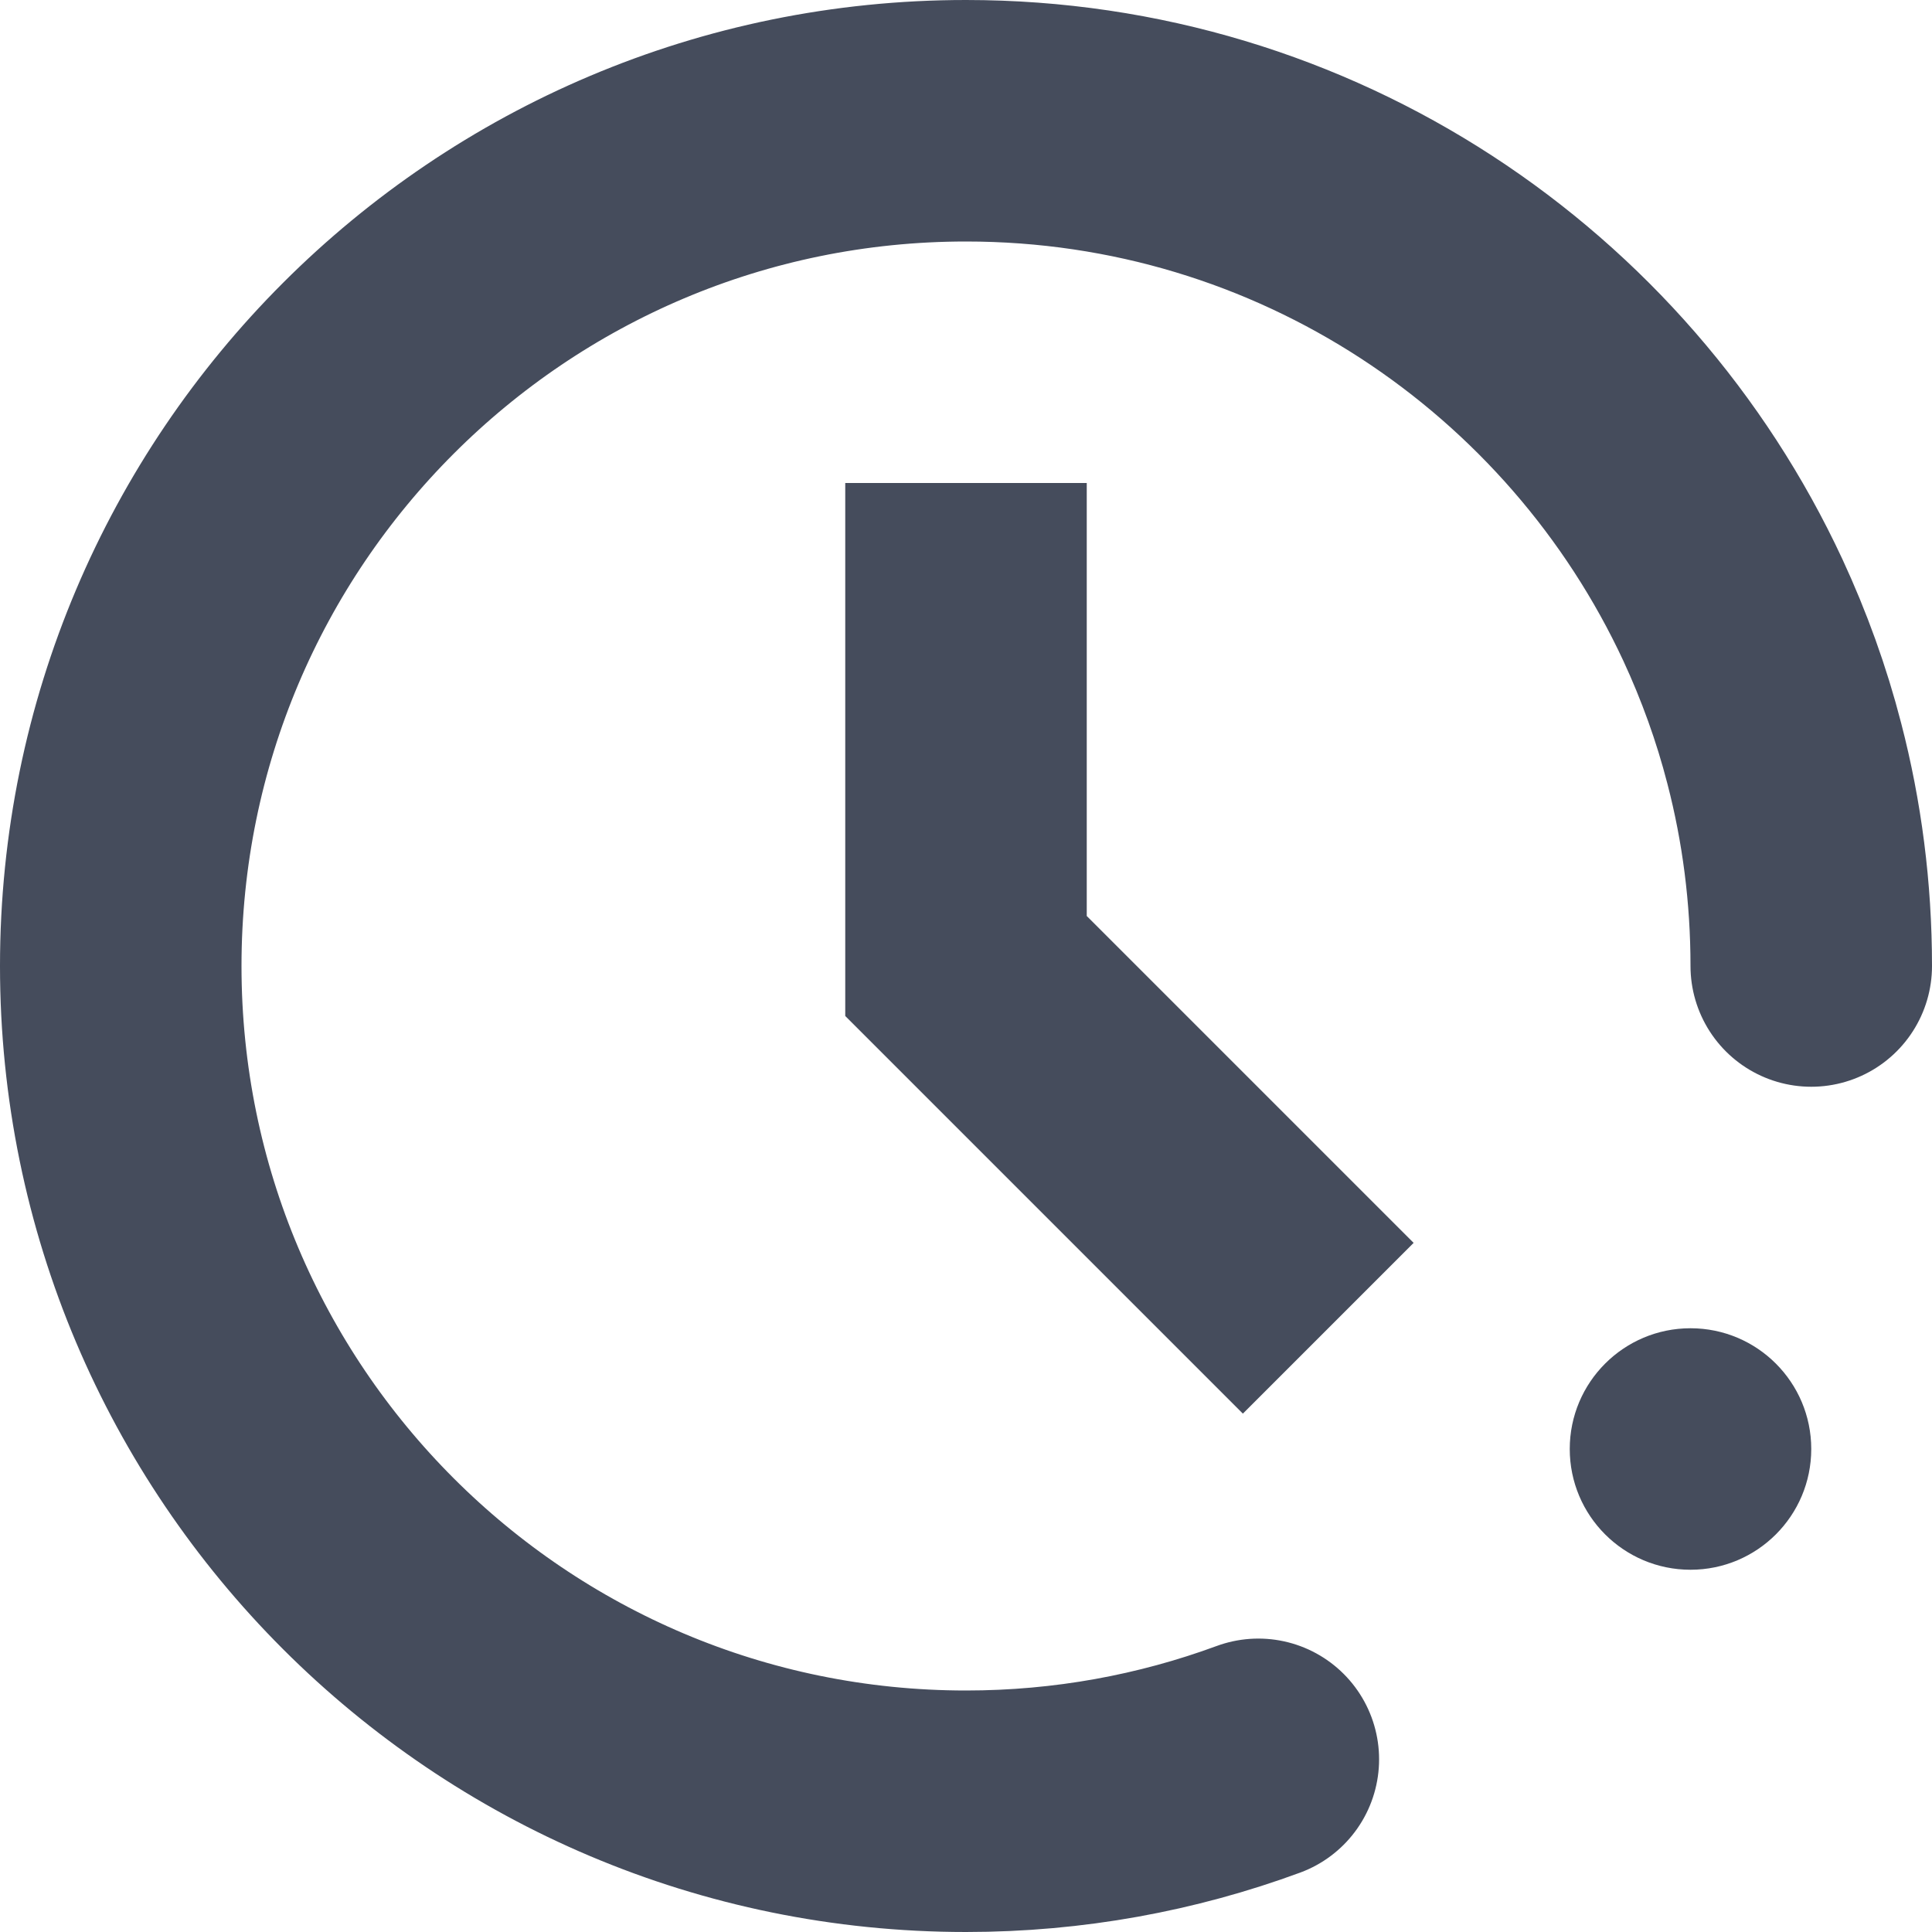 <?xml version="1.0" encoding="UTF-8"?>
<svg width="16px" height="16px" viewBox="0 0 16 16" version="1.1" xmlns="http://www.w3.org/2000/svg" xmlns:xlink="http://www.w3.org/1999/xlink">
    <!-- Generator: Sketch 53.2 (72643) - https://sketchapp.com -->
    <title>编组 3</title>
    <desc>Created with Sketch.</desc>
    <g id="线索报告" stroke="none" stroke-width="1" fill="none" fill-rule="evenodd">
        <g id="克隆报告复制-2" transform="translate(-313, -438)">
            <g id="编组-3" transform="translate(314, 439)">
                <path d="M14,7 C14,6.393 13.923,5.803 13.777,5.241 C13.671,4.829 13.527,4.432 13.351,4.052 C12.238,1.659 9.813,0 7,0 C3.134,0 0,3.134 0,7 C0,10.866 3.134,14 7,14 C7.851,14 8.666,13.848 9.421,13.57" id="形状" stroke="#454C5C" stroke-width="2" stroke-linecap="round"></path>
                <circle id="椭圆形" fill="#454C5C" cx="13" cy="11" r="1"></circle>
                <polygon id="Path-3" fill="#454C5C" fill-rule="nonzero" points="10.707 9.293 9.293 10.707 6 7.414 6 3 8 3 8 6.586"></polygon>
            </g>
        </g>
    </g>
</svg>